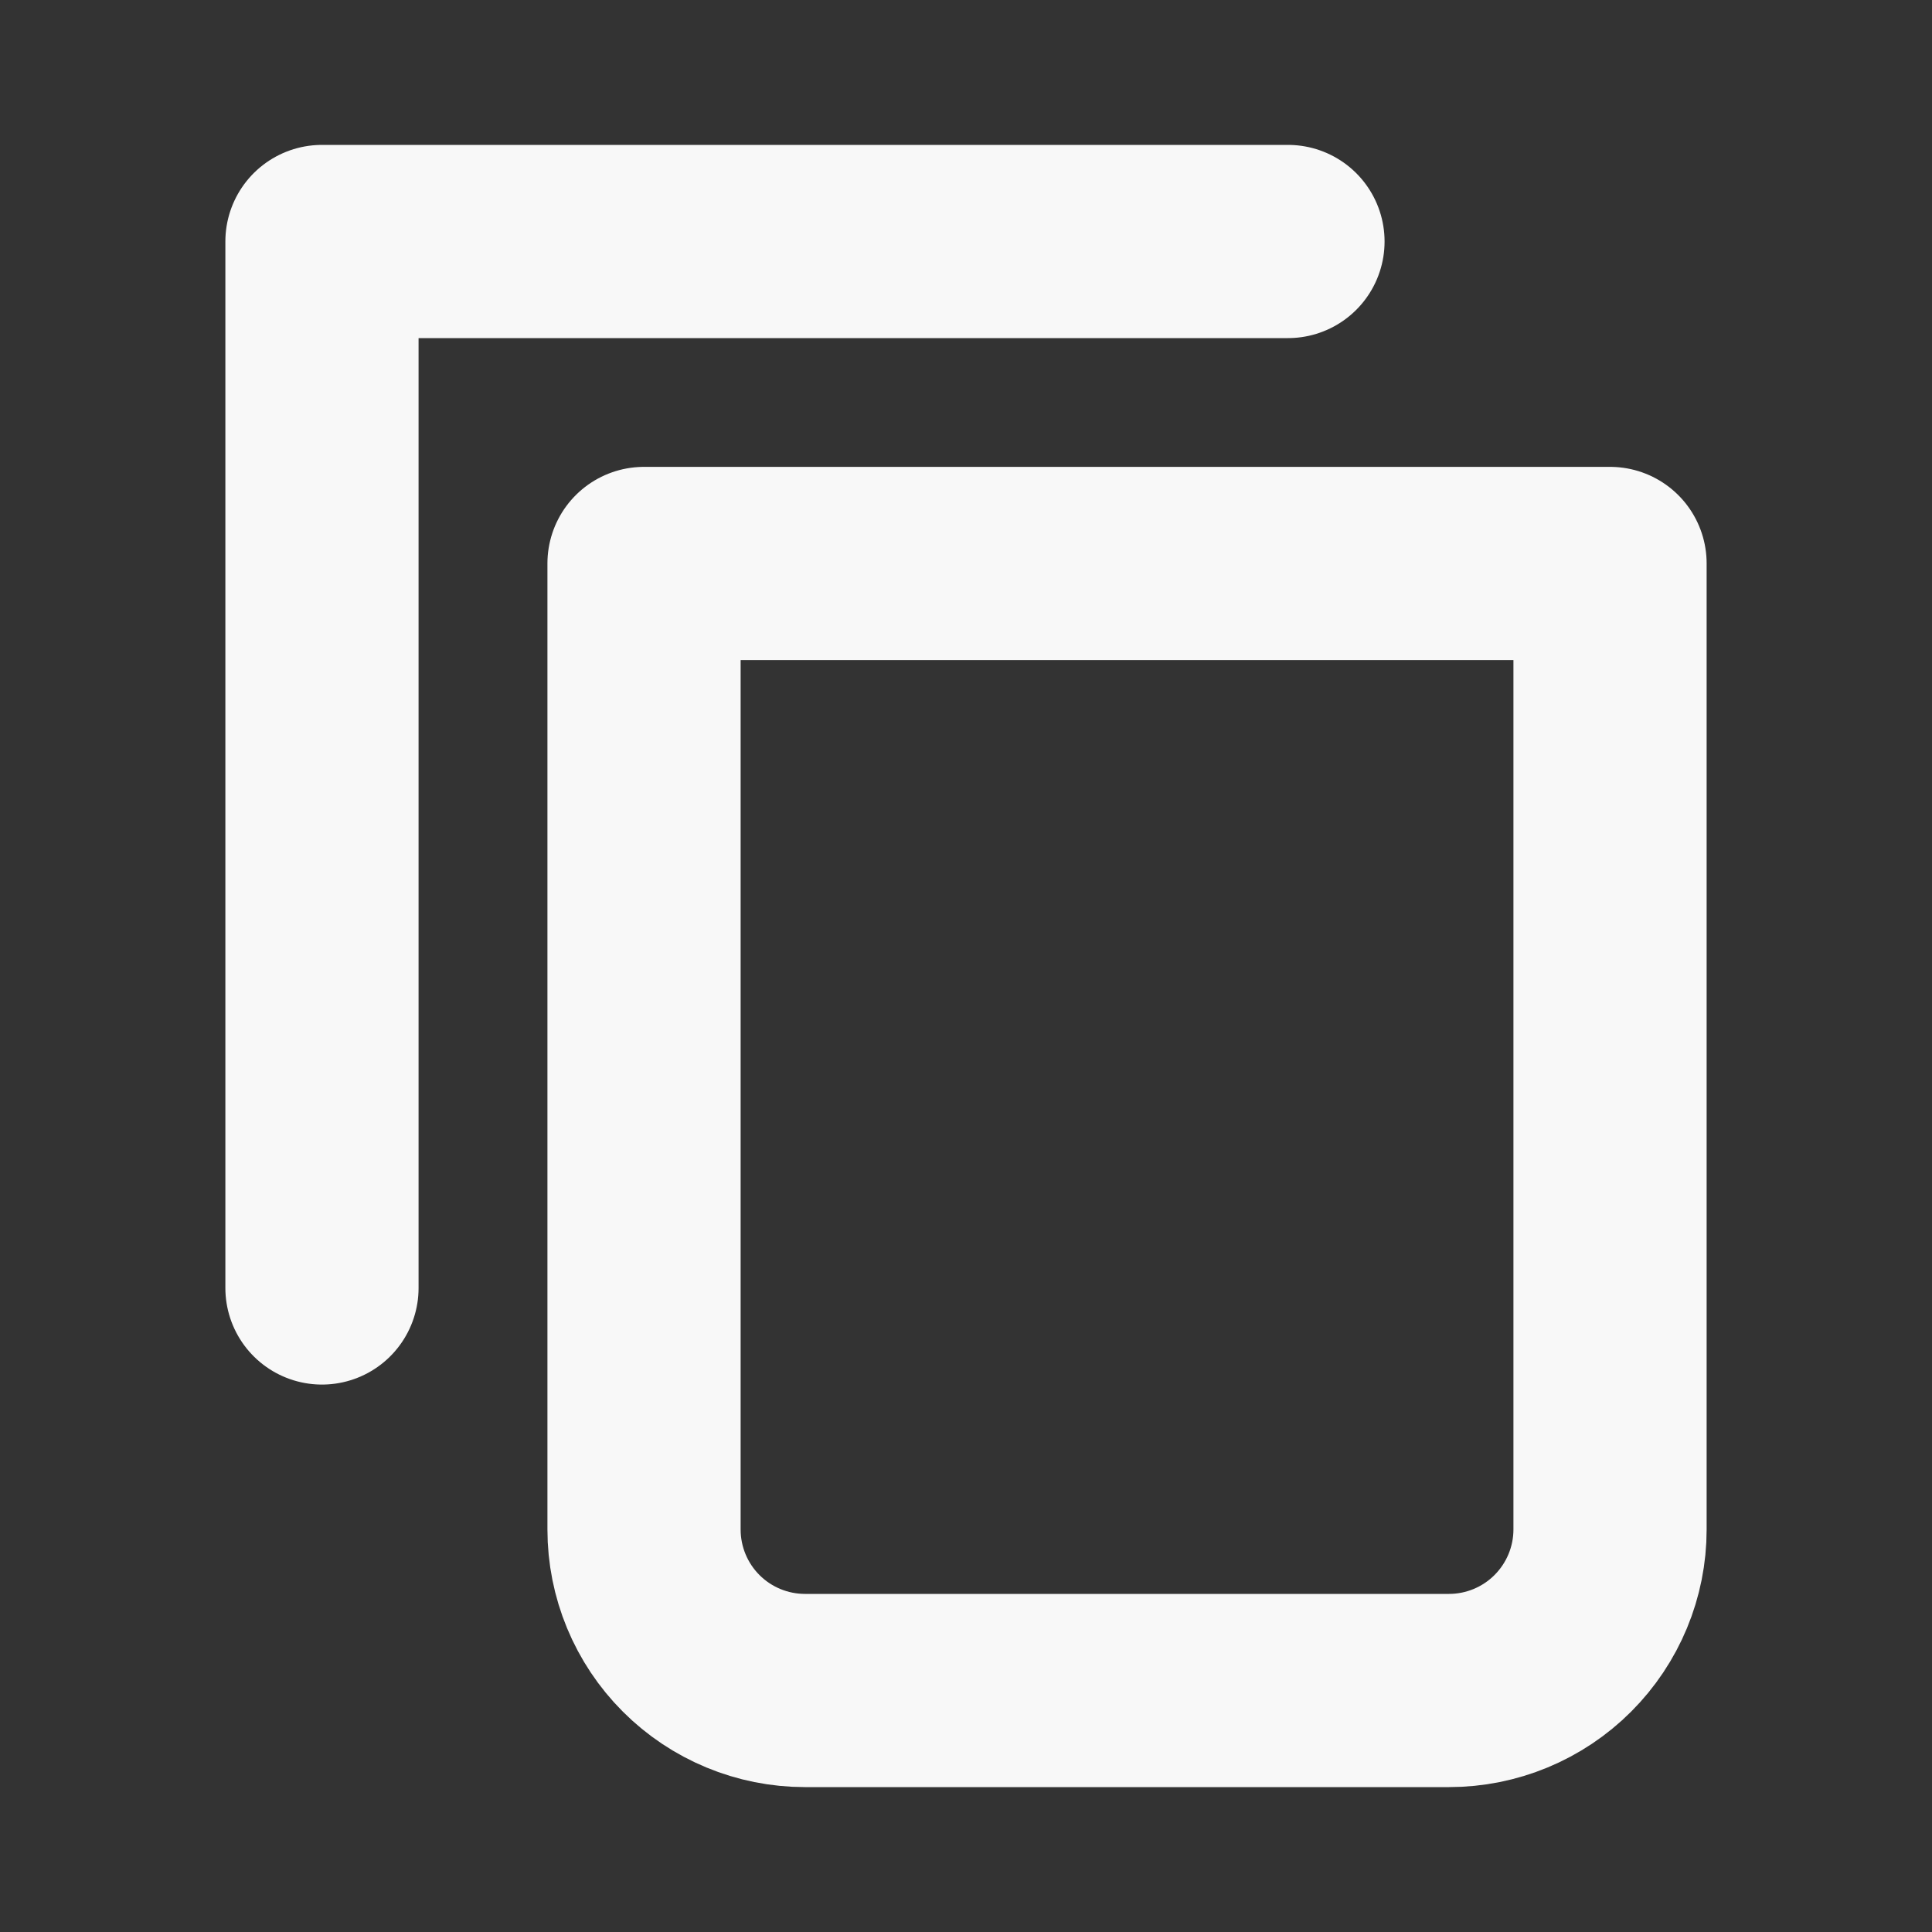 <svg width="20" height="20" viewBox="0 0 20 20" fill="none" xmlns="http://www.w3.org/2000/svg">
<rect x="0" y="0" width="20" height="20" fill="#333333" stroke="none"/>
<path d="M13.333 2.5H3.333V13.333" stroke="#F8F8F8" stroke-width="2" stroke-linecap="round" stroke-linejoin="round"/>
<path d="M6.667 5.833H16.667V15.833C16.667 16.275 16.491 16.699 16.178 17.012C15.866 17.324 15.442 17.5 15 17.5H8.333C7.891 17.5 7.467 17.324 7.155 17.012C6.842 16.699 6.667 16.275 6.667 15.833V5.833Z" stroke="#F8F8F8" stroke-width="2" stroke-linecap="round" stroke-linejoin="round"/>
</svg>

